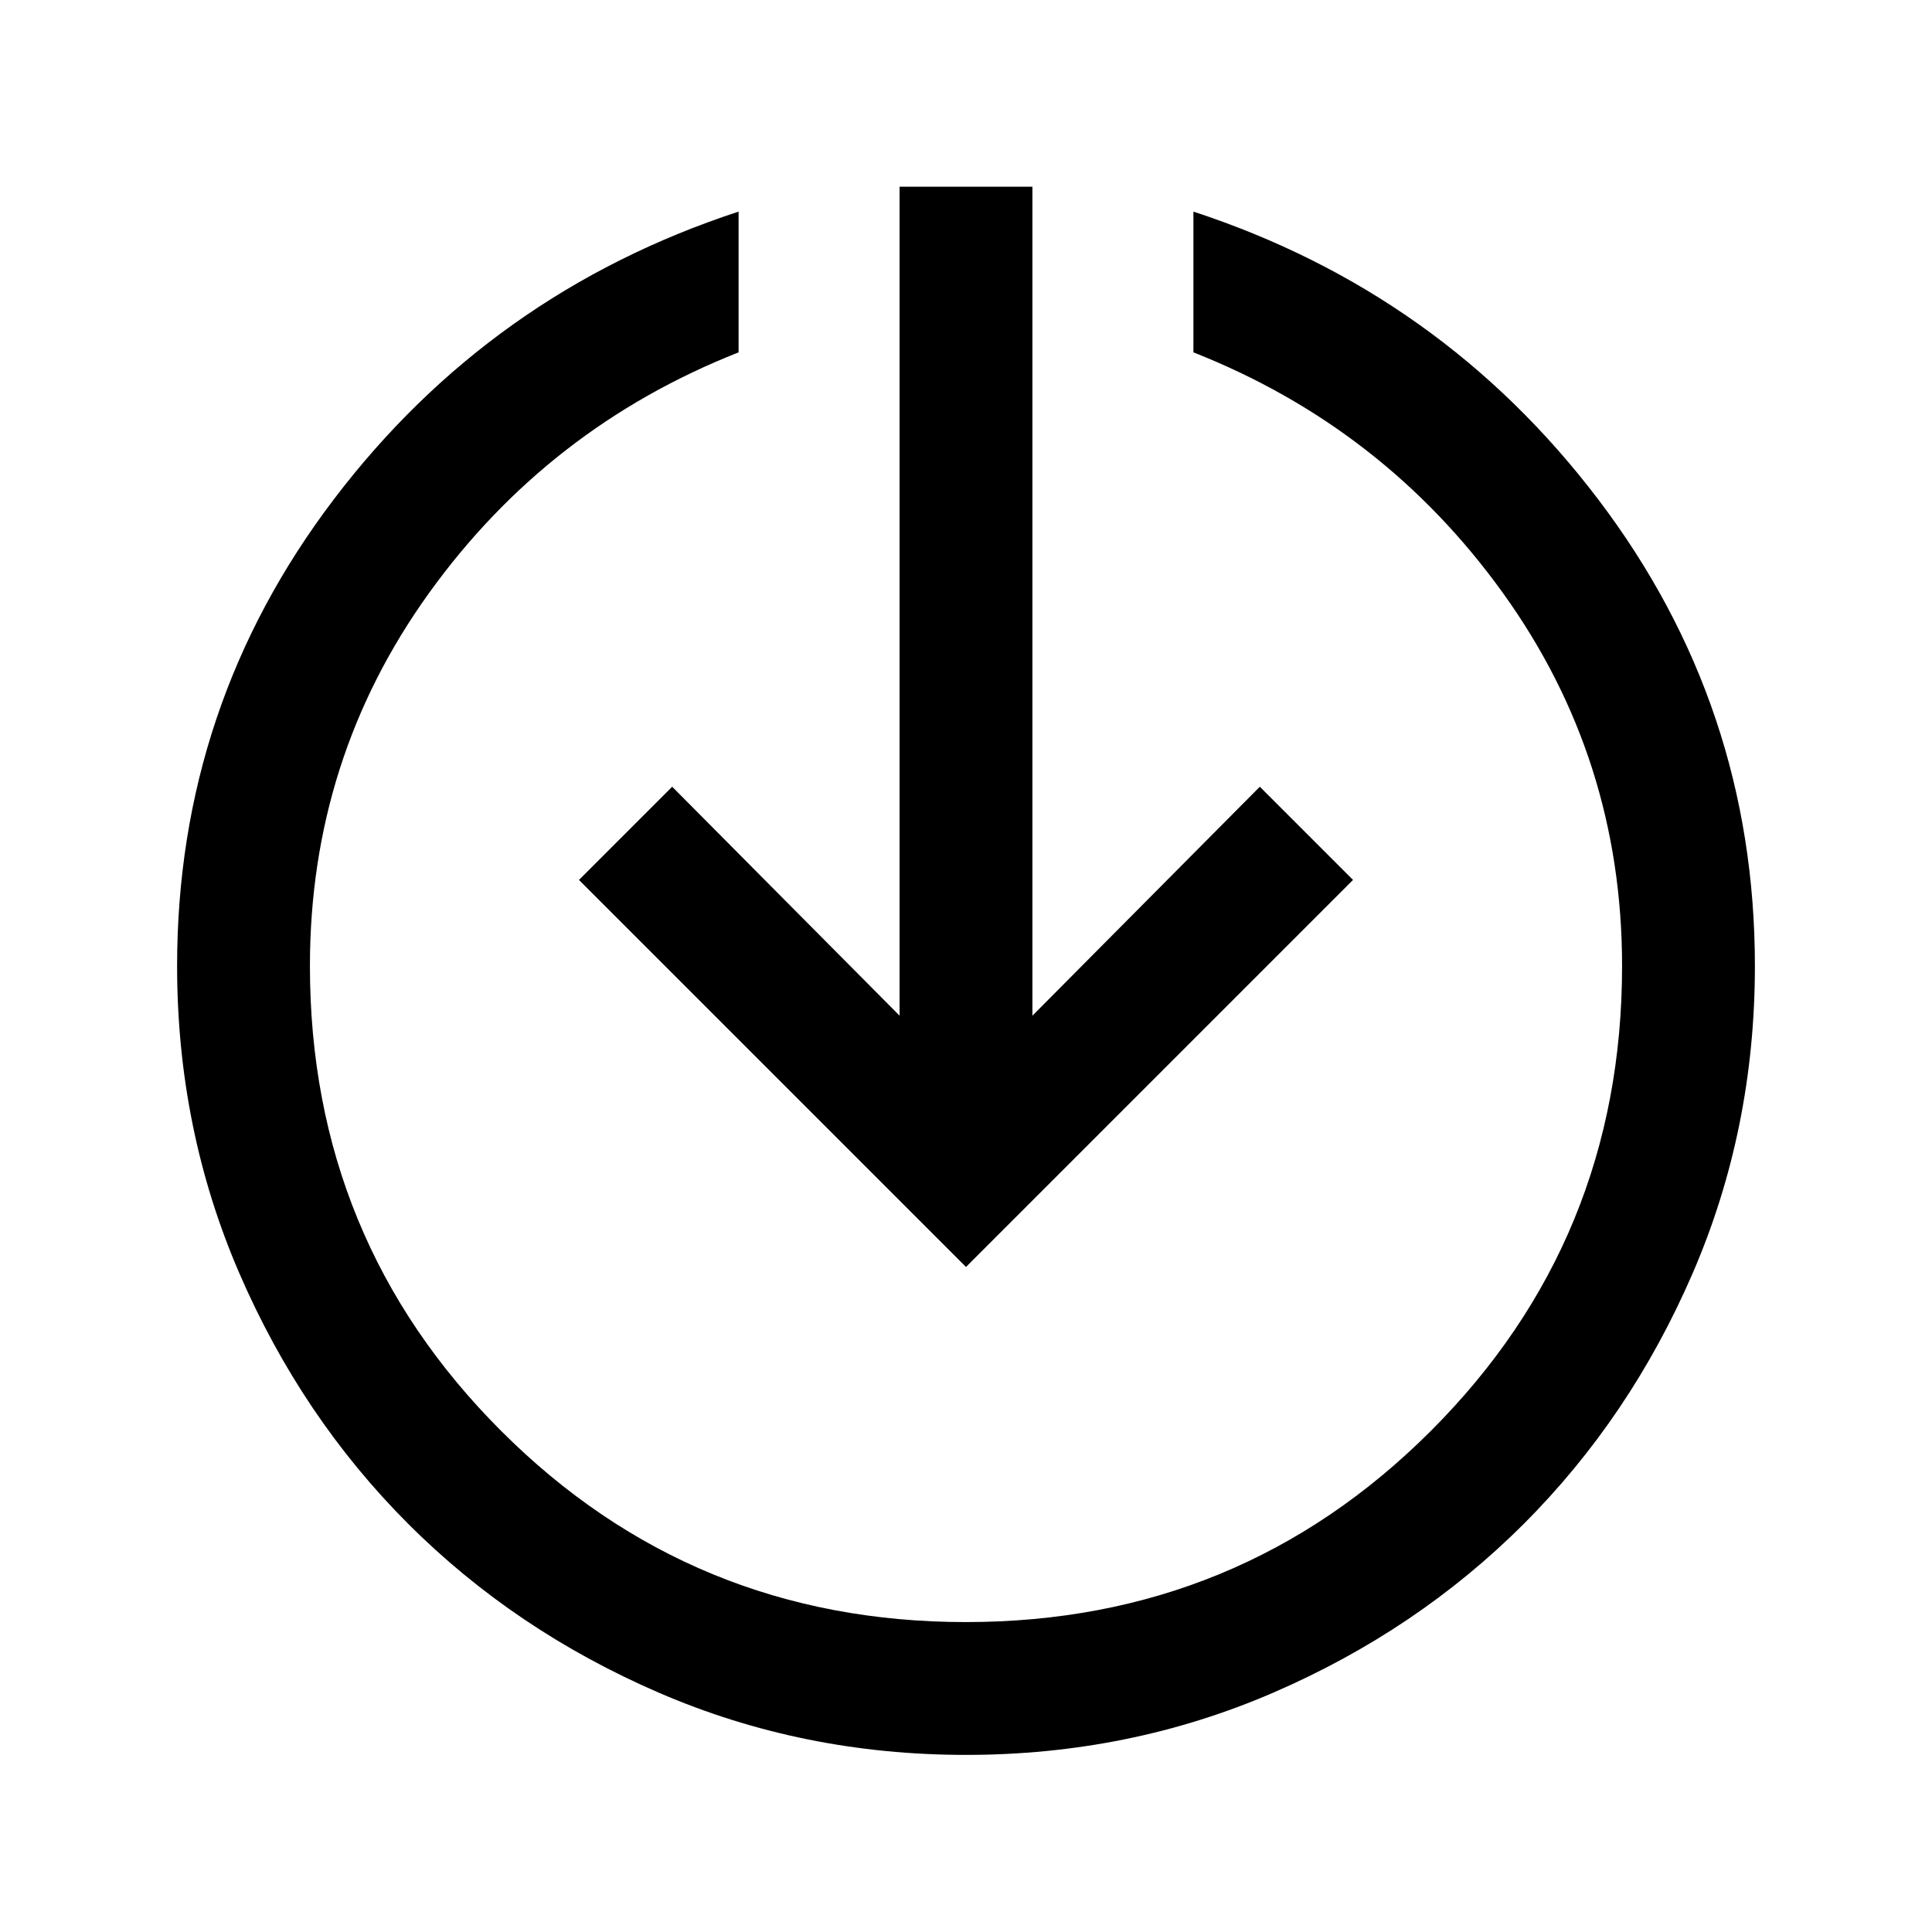 <svg xmlns="http://www.w3.org/2000/svg" height="24" viewBox="0 -960 960 960" width="24"><path d="M480-88q-81.18 0-152.71-30.94-71.53-30.95-124.47-83.88-52.93-52.94-83.88-124.47Q88-398.82 88-480q0-129.31 77.88-231.89Q243.77-814.46 367-854.85v69.93q-94.69 37.38-153.85 119.64Q154-583.02 154-480q0 136 95 231t231 95q136 0 231-95t95-231q0-103.02-59.15-185.28Q687.69-747.54 593-784.92v-69.93q123.23 40.39 201.12 142.96Q872-609.31 872-480q0 81.18-30.94 152.71-30.95 71.53-83.88 124.47-52.94 52.93-124.47 83.88Q561.18-88 480-88Zm0-242.46L287.69-522.77 334-569.08l113 113.77v-411.92h66v411.92l113-113.77 46.31 46.31L480-330.46Z"/></svg>